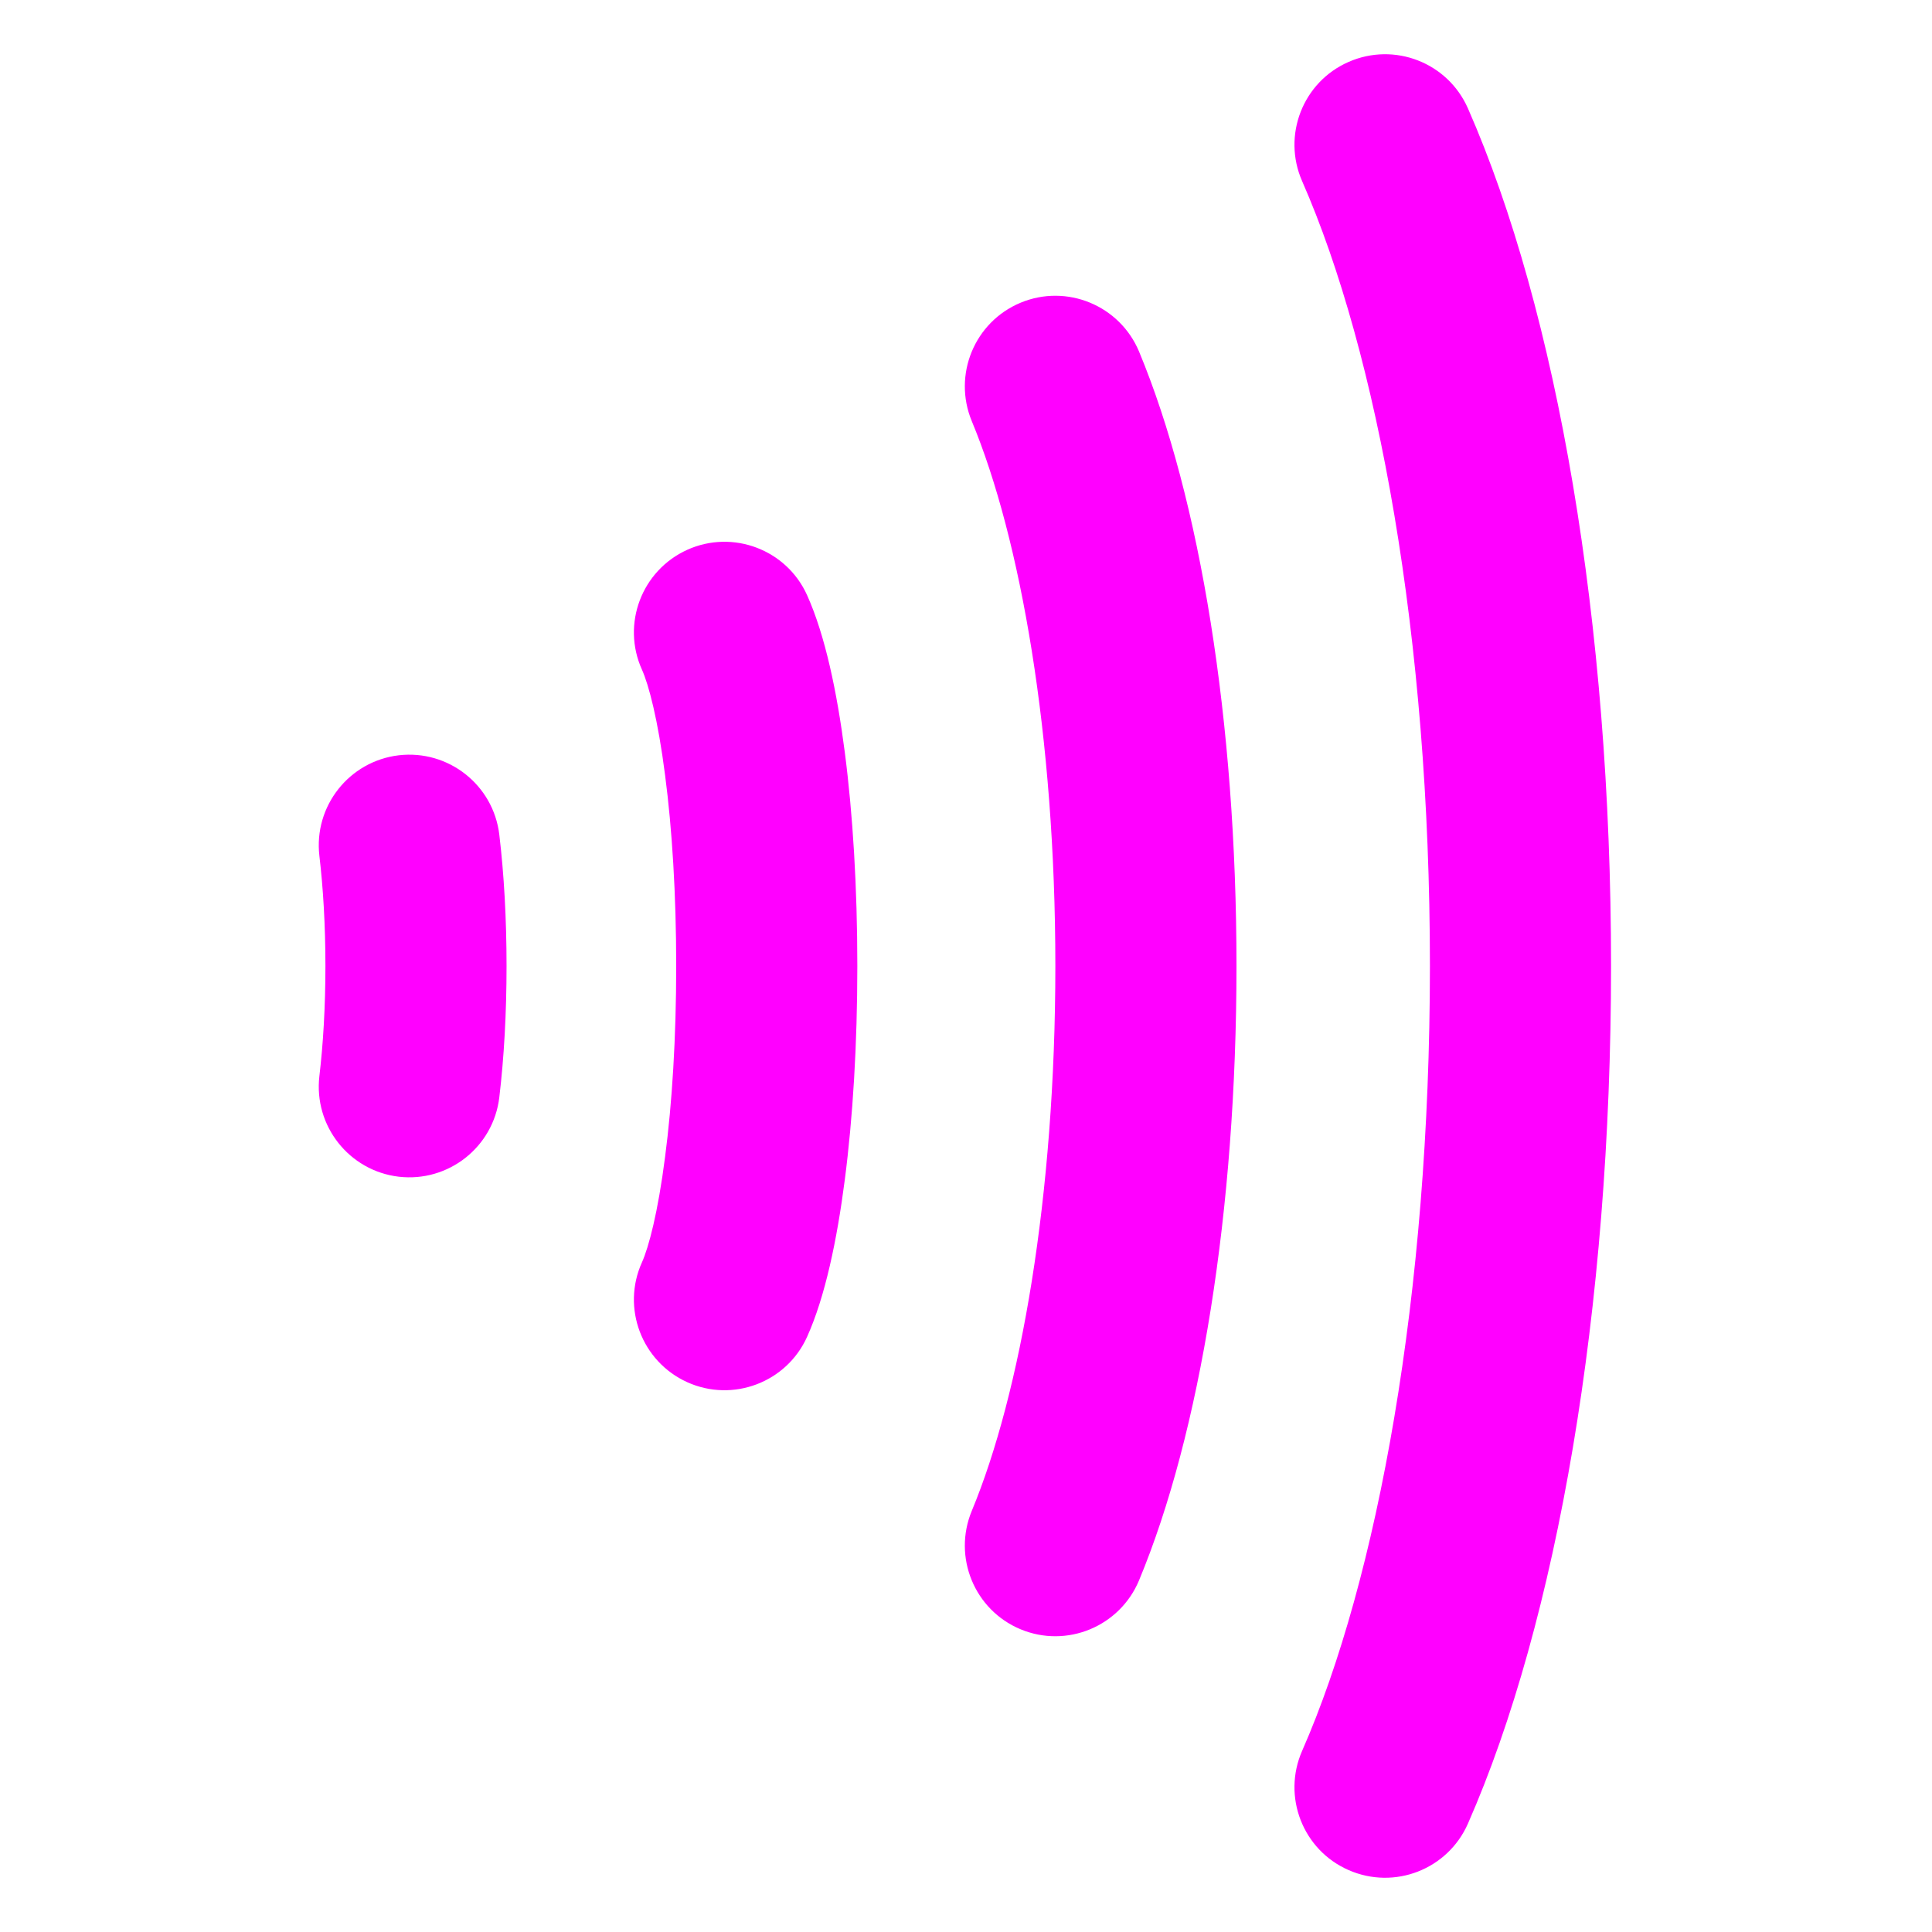 <svg width="16" height="16" viewBox="0 0 16 16" fill="none" xmlns="http://www.w3.org/2000/svg">
<path fill-rule="evenodd" clip-rule="evenodd" d="M12.157 0.898C11.99 0.518 11.548 0.346 11.168 0.513C10.789 0.679 10.617 1.122 10.784 1.501C11.408 2.923 11.842 5.278 11.842 8C11.842 10.722 11.408 13.077 10.784 14.499C10.617 14.878 10.789 15.321 11.168 15.487C11.548 15.654 11.99 15.482 12.157 15.102C12.895 13.423 13.342 10.84 13.342 8C13.342 5.16 12.895 2.577 12.157 0.898ZM9.433 2.911C9.273 2.529 8.834 2.348 8.452 2.507C8.07 2.666 7.889 3.105 8.048 3.488C8.451 4.458 8.74 6.092 8.74 8C8.74 9.908 8.451 11.542 8.048 12.512C7.889 12.895 8.07 13.334 8.452 13.493C8.834 13.652 9.273 13.471 9.433 13.088C9.94 11.87 10.24 10.018 10.24 8C10.24 5.982 9.94 4.13 9.433 2.911ZM5.692 4.553C6.069 4.383 6.514 4.551 6.684 4.929C6.834 5.262 6.932 5.733 6.996 6.228C7.063 6.743 7.1 7.352 7.1 8C7.1 8.648 7.063 9.257 6.996 9.772C6.932 10.267 6.834 10.738 6.684 11.071C6.514 11.449 6.069 11.617 5.692 11.447C5.314 11.276 5.146 10.832 5.316 10.455C5.372 10.331 5.449 10.042 5.508 9.58C5.566 9.138 5.6 8.594 5.6 8C5.6 7.406 5.566 6.862 5.508 6.42C5.449 5.958 5.372 5.669 5.316 5.545C5.146 5.168 5.314 4.724 5.692 4.553ZM4.135 6.912C4.086 6.501 3.714 6.207 3.302 6.255C2.891 6.304 2.597 6.677 2.645 7.088C2.676 7.35 2.695 7.662 2.695 8C2.695 8.338 2.676 8.65 2.645 8.912C2.597 9.323 2.891 9.696 3.302 9.745C3.714 9.793 4.086 9.499 4.135 9.088C4.174 8.761 4.195 8.39 4.195 8C4.195 7.61 4.174 7.239 4.135 6.912Z" fill="#FF00FF"/>
</svg>
